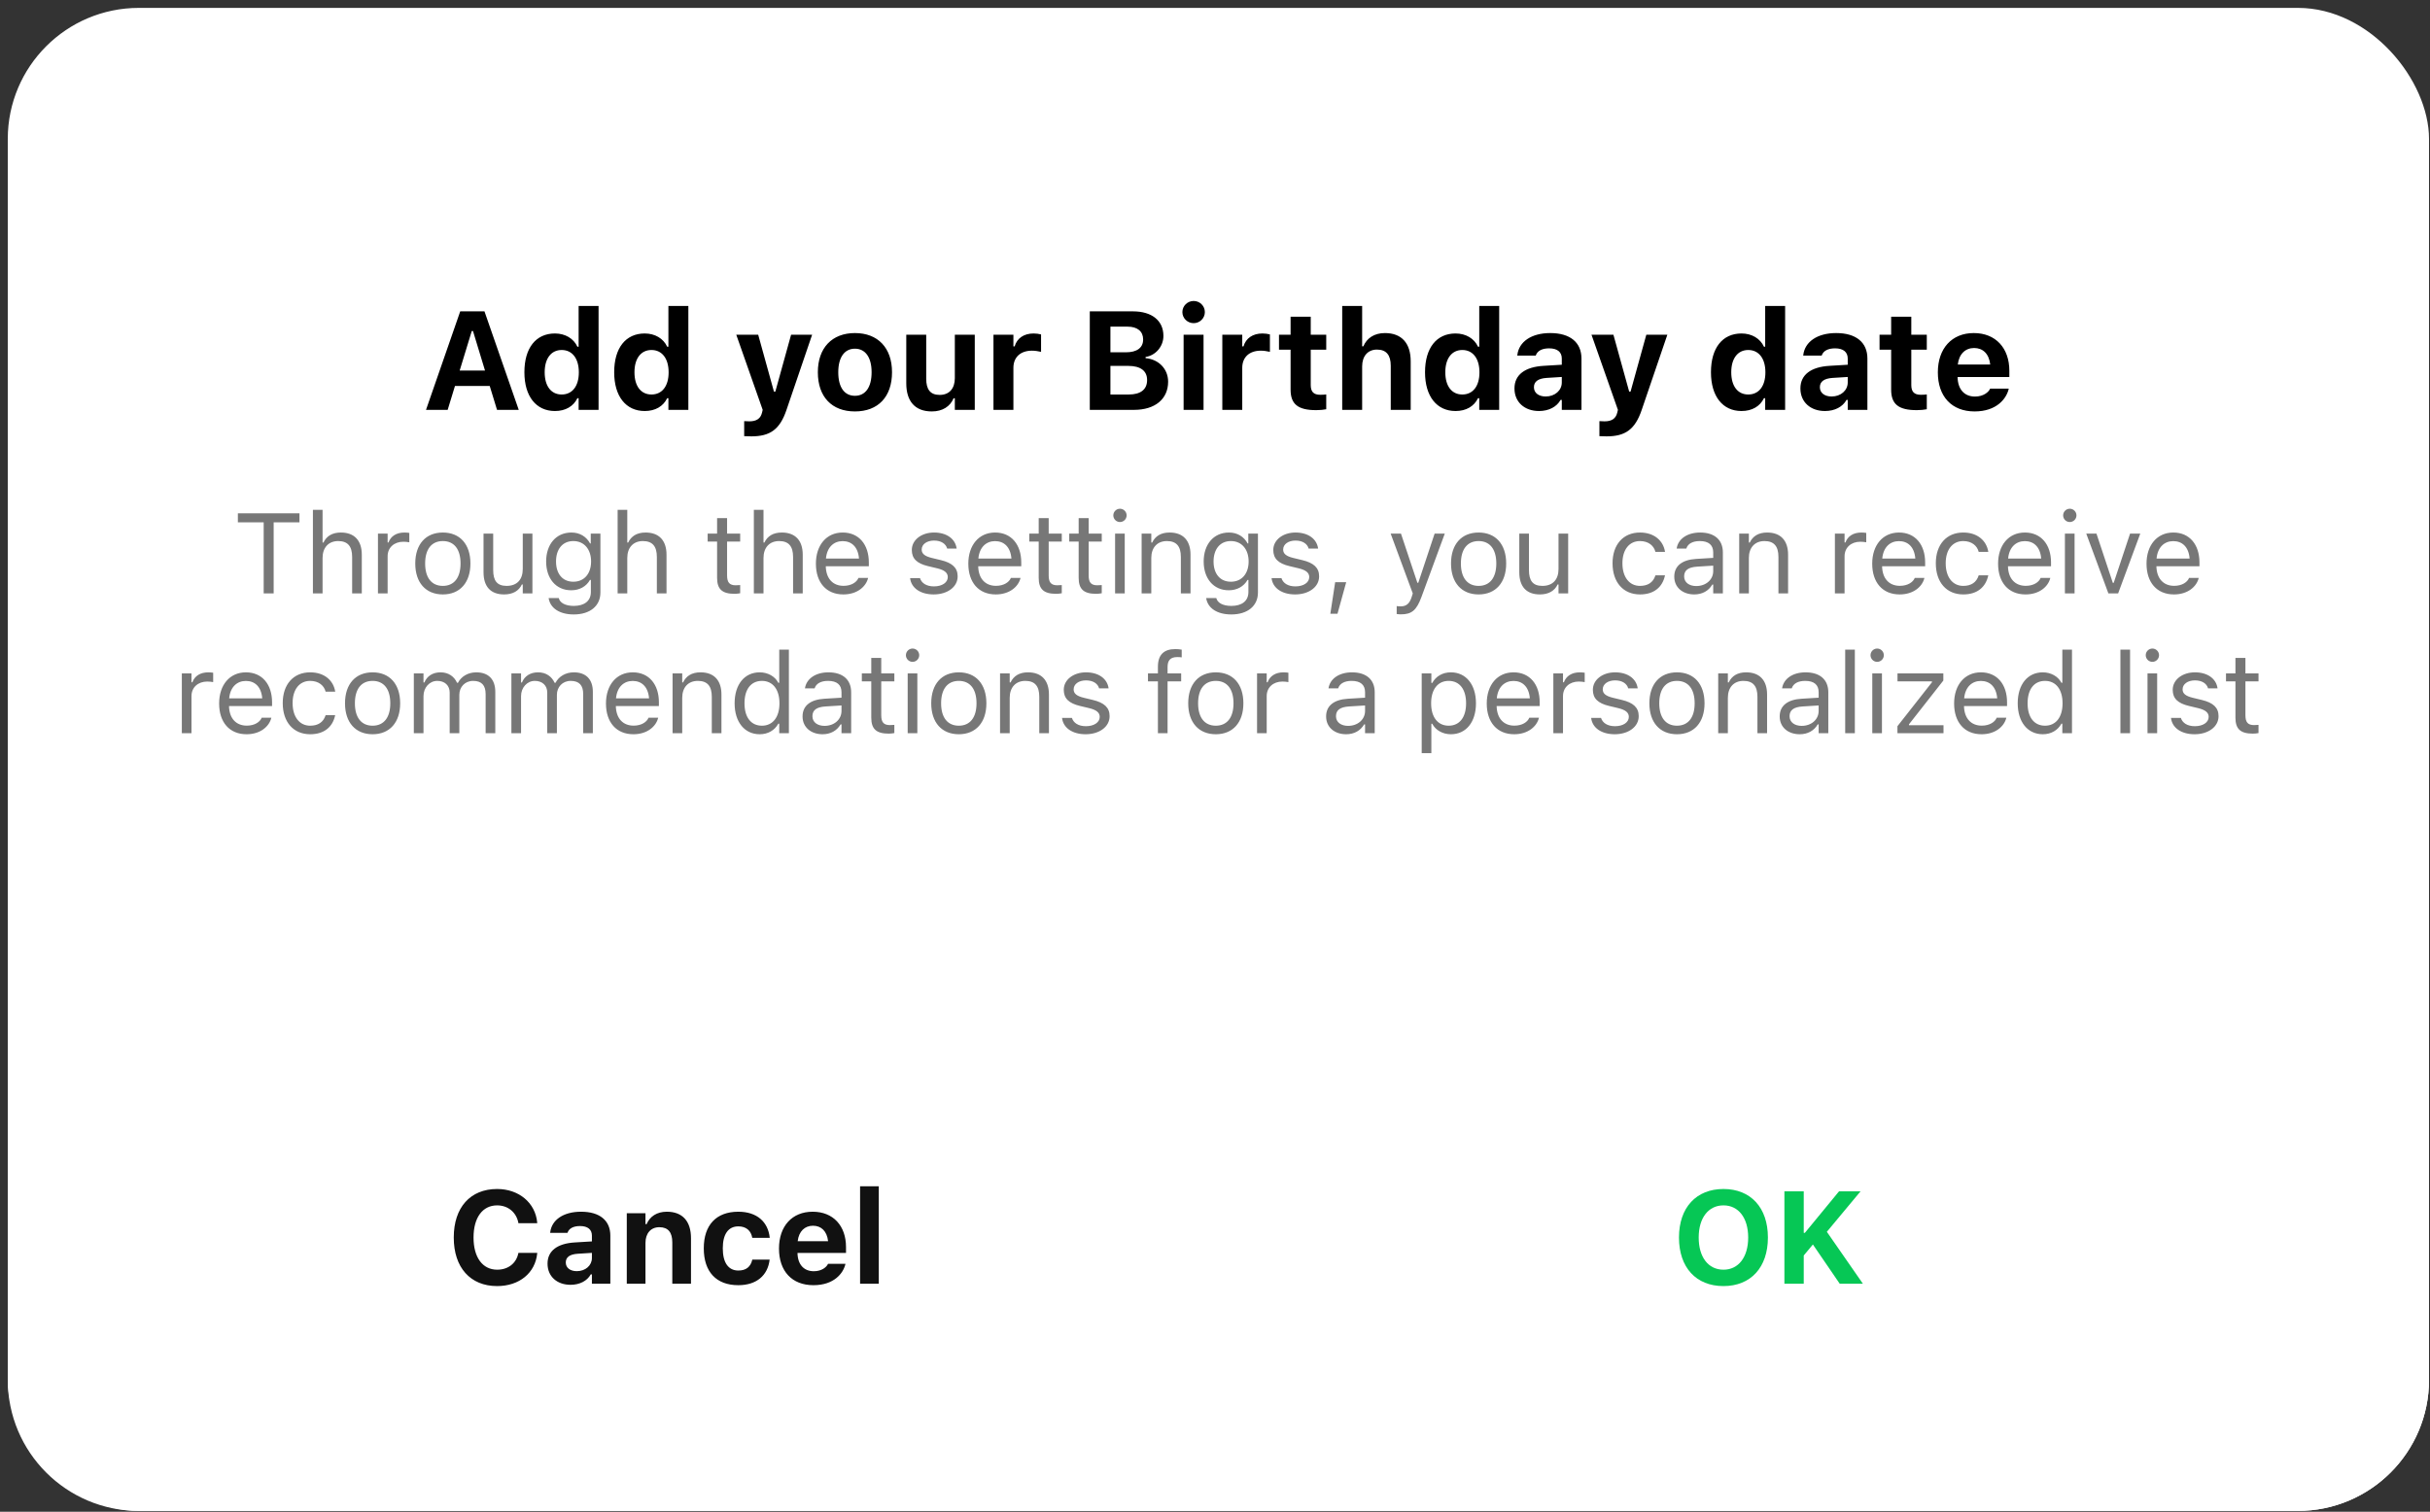 <svg width="278" height="173" viewBox="0 0 278 173" fill="none" xmlns="http://www.w3.org/2000/svg">
<rect x="0" y="0" width="278" height="173" fill="#333333" stroke="none"/>
<rect x="0.889" y="0.903" width="277" height="172" rx="15" fill="white"/>
<path d="M0.889 132.903H277.889V157.903C277.889 166.188 271.173 172.903 262.889 172.903H15.889C7.604 172.903 0.889 166.188 0.889 157.903V132.903Z" fill="white"/>
<path d="M56.871 147.174C59.419 147.174 61.229 145.666 61.456 143.454L61.463 143.373H59.31L59.295 143.432C59.061 144.56 58.145 145.299 56.878 145.299C55.208 145.299 54.175 143.893 54.175 141.623V141.608C54.175 139.337 55.208 137.938 56.871 137.938C58.13 137.938 59.075 138.744 59.302 139.931V139.982H61.456V139.894C61.251 137.66 59.376 136.063 56.871 136.063C53.802 136.063 51.912 138.18 51.912 141.608V141.623C51.912 145.05 53.809 147.174 56.871 147.174ZM65.27 147.028C66.324 147.028 67.174 146.581 67.584 145.834H67.716V146.903H69.825V141.396C69.825 139.674 68.617 138.664 66.478 138.664C64.449 138.664 63.116 139.601 62.948 141.015L62.941 141.081H64.918L64.933 141.051C65.101 140.575 65.592 140.304 66.361 140.304C67.24 140.304 67.716 140.7 67.716 141.396V142.062L65.768 142.179C63.761 142.296 62.64 143.146 62.64 144.596V144.611C62.64 146.076 63.732 147.028 65.27 147.028ZM64.728 144.479V144.464C64.728 143.878 65.174 143.534 66.09 143.476L67.716 143.373V143.966C67.716 144.816 66.976 145.468 65.987 145.468C65.248 145.468 64.728 145.094 64.728 144.479ZM71.706 146.903H73.844V142.238C73.844 141.146 74.445 140.436 75.434 140.436C76.445 140.436 76.913 141.037 76.913 142.172V146.903H79.052V141.688C79.052 139.762 78.085 138.664 76.291 138.664C75.141 138.664 74.343 139.213 73.976 140.084H73.844V138.839H71.706V146.903ZM84.463 147.072C86.565 147.072 87.825 145.944 88.044 144.186L88.052 144.142H86.074L86.059 144.171C85.869 144.977 85.349 145.395 84.47 145.395C83.327 145.395 82.69 144.494 82.69 142.86V142.846C82.69 141.234 83.32 140.341 84.47 140.341C85.385 140.341 85.92 140.854 86.059 141.637L86.067 141.652H88.059V141.63C87.868 139.828 86.601 138.664 84.463 138.664C81.936 138.664 80.515 140.194 80.515 142.846V142.86C80.515 145.541 81.943 147.072 84.463 147.072ZM93.059 147.072C95.418 147.072 96.458 145.709 96.707 144.699L96.722 144.625H94.729L94.707 144.669C94.561 144.977 94.041 145.475 93.103 145.475C91.968 145.475 91.258 144.706 91.236 143.38H96.787V142.714C96.787 140.275 95.323 138.664 92.972 138.664C90.621 138.664 89.119 140.312 89.119 142.875V142.882C89.119 145.468 90.606 147.072 93.059 147.072ZM93.008 140.268C93.938 140.268 94.605 140.868 94.737 142.04H91.258C91.389 140.897 92.078 140.268 93.008 140.268ZM98.397 146.903H100.536V135.756H98.397V146.903Z" fill="#111111"/>
<path d="M197.171 147.174C200.291 147.174 202.254 145.036 202.254 141.623V141.608C202.254 138.195 200.284 136.063 197.171 136.063C194.058 136.063 192.081 138.188 192.081 141.608V141.623C192.081 145.036 194.029 147.174 197.171 147.174ZM197.171 145.299C195.428 145.299 194.337 143.856 194.337 141.623V141.608C194.337 139.367 195.45 137.938 197.171 137.938C198.885 137.938 199.998 139.367 199.998 141.608V141.623C199.998 143.856 198.892 145.299 197.171 145.299ZM204.142 146.903H206.354V143.673L207.401 142.414L210.47 146.903H213.121L208.998 140.963L212.85 136.334H210.389L206.486 141.081H206.354V136.334H204.142V146.903Z" fill="#06C755"/>
<path d="M48.737 46.903H51.214L52.05 44.169H56.026L56.862 46.903H59.346L55.425 35.63H52.651L48.737 46.903ZM53.971 37.88H54.112L55.487 42.403H52.589L53.971 37.88ZM63.486 47.036C64.697 47.036 65.611 46.497 66.056 45.567H66.197V46.903H68.478V35.013H66.197V39.677H66.056C65.626 38.739 64.665 38.161 63.486 38.161C61.306 38.161 59.993 39.825 59.993 42.591V42.606C59.993 45.356 61.337 47.036 63.486 47.036ZM64.259 45.145C63.056 45.145 62.314 44.192 62.314 42.606V42.591C62.314 41.02 63.056 40.052 64.259 40.052C65.462 40.052 66.22 41.02 66.22 42.599V42.614C66.22 44.192 65.47 45.145 64.259 45.145ZM73.757 47.036C74.968 47.036 75.882 46.497 76.328 45.567H76.468V46.903H78.75V35.013H76.468V39.677H76.328C75.898 38.739 74.937 38.161 73.757 38.161C71.578 38.161 70.265 39.825 70.265 42.591V42.606C70.265 45.356 71.609 47.036 73.757 47.036ZM74.531 45.145C73.328 45.145 72.585 44.192 72.585 42.606V42.591C72.585 41.02 73.328 40.052 74.531 40.052C75.734 40.052 76.492 41.02 76.492 42.599V42.614C76.492 44.192 75.742 45.145 74.531 45.145ZM85.957 49.935C88.082 49.935 89.215 49.169 89.981 46.895L92.91 38.302H90.504L88.7 44.817H88.543L86.739 38.302H84.231L87.254 46.903L87.176 47.231C87.012 47.903 86.543 48.216 85.731 48.216C85.52 48.216 85.293 48.208 85.137 48.192V49.911C85.403 49.927 85.692 49.935 85.957 49.935ZM97.807 47.083C100.456 47.083 102.05 45.411 102.05 42.606V42.591C102.05 39.81 100.432 38.114 97.807 38.114C95.182 38.114 93.565 39.817 93.565 42.591V42.606C93.565 45.403 95.159 47.083 97.807 47.083ZM97.807 45.294C96.589 45.294 95.901 44.302 95.901 42.606V42.591C95.901 40.911 96.597 39.903 97.807 39.903C99.01 39.903 99.714 40.911 99.714 42.591V42.606C99.714 44.302 99.018 45.294 97.807 45.294ZM106.603 47.083C107.829 47.083 108.704 46.513 109.095 45.575H109.236V46.903H111.517V38.302H109.236V43.27C109.236 44.435 108.626 45.192 107.501 45.192C106.423 45.192 105.962 44.56 105.962 43.341V38.302H103.681V43.864C103.681 45.911 104.673 47.083 106.603 47.083ZM113.656 46.903H115.937V42.091C115.937 40.872 116.757 40.13 118.054 40.13C118.406 40.13 118.757 40.185 119.101 40.263V38.27C118.875 38.208 118.554 38.161 118.25 38.161C117.132 38.161 116.351 38.708 116.078 39.638H115.937V38.302H113.656V46.903ZM124.676 46.903H129.739C132.145 46.903 133.637 45.661 133.637 43.685V43.669C133.637 42.224 132.551 41.106 131.059 40.989V40.849C132.215 40.677 133.098 39.638 133.098 38.45V38.435C133.098 36.7 131.793 35.63 129.606 35.63H124.676V46.903ZM129.004 37.38C130.129 37.38 130.778 37.927 130.778 38.841V38.856C130.778 39.786 130.082 40.317 128.809 40.317H127.036V37.38H129.004ZM129.082 41.872C130.473 41.872 131.231 42.435 131.231 43.481V43.497C131.231 44.567 130.496 45.145 129.137 45.145H127.036V41.872H129.082ZM136.557 36.981C137.261 36.981 137.839 36.419 137.839 35.716C137.839 35.005 137.261 34.442 136.557 34.442C135.854 34.442 135.268 35.005 135.268 35.716C135.268 36.419 135.854 36.981 136.557 36.981ZM135.409 46.903H137.69V38.302H135.409V46.903ZM139.837 46.903H142.118V42.091C142.118 40.872 142.939 40.13 144.236 40.13C144.587 40.13 144.939 40.185 145.282 40.263V38.27C145.056 38.208 144.736 38.161 144.431 38.161C143.314 38.161 142.532 38.708 142.259 39.638H142.118V38.302H139.837V46.903ZM150.586 46.935C151.023 46.935 151.445 46.888 151.726 46.833V45.138C151.507 45.161 151.351 45.177 151.054 45.177C150.281 45.177 149.953 44.833 149.953 44.06V40.02H151.726V38.302H149.953V36.247H147.648V38.302H146.32V40.02H147.648V44.583C147.648 46.255 148.492 46.935 150.586 46.935ZM153.553 46.903H155.834V41.927C155.834 40.763 156.475 40.005 157.529 40.005C158.607 40.005 159.107 40.645 159.107 41.856V46.903H161.389V41.341C161.389 39.286 160.357 38.114 158.443 38.114C157.217 38.114 156.365 38.7 155.975 39.63H155.834V35.013H153.553V46.903ZM166.52 47.036C167.731 47.036 168.645 46.497 169.09 45.567H169.231V46.903H171.512V35.013H169.231V39.677H169.09C168.661 38.739 167.7 38.161 166.52 38.161C164.34 38.161 163.028 39.825 163.028 42.591V42.606C163.028 45.356 164.371 47.036 166.52 47.036ZM167.293 45.145C166.09 45.145 165.348 44.192 165.348 42.606V42.591C165.348 41.02 166.09 40.052 167.293 40.052C168.496 40.052 169.254 41.02 169.254 42.599V42.614C169.254 44.192 168.504 45.145 167.293 45.145ZM176.065 47.036C177.19 47.036 178.096 46.56 178.534 45.763H178.675V46.903H180.925V41.028C180.925 39.192 179.636 38.114 177.354 38.114C175.19 38.114 173.768 39.114 173.589 40.622L173.581 40.692H175.69L175.706 40.661C175.886 40.153 176.409 39.864 177.229 39.864C178.167 39.864 178.675 40.286 178.675 41.028V41.739L176.596 41.864C174.456 41.989 173.261 42.895 173.261 44.442V44.458C173.261 46.02 174.425 47.036 176.065 47.036ZM175.487 44.317V44.302C175.487 43.677 175.964 43.31 176.94 43.247L178.675 43.138V43.77C178.675 44.677 177.886 45.372 176.831 45.372C176.042 45.372 175.487 44.974 175.487 44.317ZM183.798 49.935C185.923 49.935 187.056 49.169 187.821 46.895L190.751 38.302H188.345L186.54 44.817H186.384L184.579 38.302H182.071L185.095 46.903L185.017 47.231C184.853 47.903 184.384 48.216 183.571 48.216C183.361 48.216 183.134 48.208 182.978 48.192V49.911C183.243 49.927 183.532 49.935 183.798 49.935ZM199.232 47.036C200.443 47.036 201.357 46.497 201.803 45.567H201.943V46.903H204.225V35.013H201.943V39.677H201.803C201.373 38.739 200.412 38.161 199.232 38.161C197.053 38.161 195.74 39.825 195.74 42.591V42.606C195.74 45.356 197.084 47.036 199.232 47.036ZM200.006 45.145C198.803 45.145 198.061 44.192 198.061 42.606V42.591C198.061 41.02 198.803 40.052 200.006 40.052C201.209 40.052 201.967 41.02 201.967 42.599V42.614C201.967 44.192 201.217 45.145 200.006 45.145ZM208.778 47.036C209.903 47.036 210.809 46.56 211.246 45.763H211.387V46.903H213.637V41.028C213.637 39.192 212.348 38.114 210.067 38.114C207.903 38.114 206.481 39.114 206.301 40.622L206.293 40.692H208.403L208.418 40.661C208.598 40.153 209.121 39.864 209.942 39.864C210.879 39.864 211.387 40.286 211.387 41.028V41.739L209.309 41.864C207.168 41.989 205.973 42.895 205.973 44.442V44.458C205.973 46.02 207.137 47.036 208.778 47.036ZM208.2 44.317V44.302C208.2 43.677 208.676 43.31 209.653 43.247L211.387 43.138V43.77C211.387 44.677 210.598 45.372 209.543 45.372C208.754 45.372 208.2 44.974 208.2 44.317ZM219.292 46.935C219.729 46.935 220.151 46.888 220.432 46.833V45.138C220.214 45.161 220.057 45.177 219.761 45.177C218.987 45.177 218.659 44.833 218.659 44.06V40.02H220.432V38.302H218.659V36.247H216.354V38.302H215.026V40.02H216.354V44.583C216.354 46.255 217.198 46.935 219.292 46.935ZM225.9 47.083C228.415 47.083 229.525 45.63 229.79 44.552L229.806 44.474H227.681L227.657 44.52C227.501 44.849 226.946 45.38 225.946 45.38C224.736 45.38 223.978 44.56 223.954 43.145H229.876V42.435C229.876 39.833 228.314 38.114 225.806 38.114C223.298 38.114 221.696 39.872 221.696 42.606V42.614C221.696 45.372 223.282 47.083 225.9 47.083ZM225.845 39.825C226.837 39.825 227.548 40.466 227.689 41.716H223.978C224.118 40.497 224.853 39.825 225.845 39.825Z" fill="black"/>
<path d="M30.166 67.903H31.308V59.772H34.26V58.744H27.214V59.772H30.166V67.903ZM35.798 67.903H36.903V63.853C36.903 62.654 37.595 61.917 38.687 61.917C39.778 61.917 40.286 62.508 40.286 63.739V67.903H41.391V63.473C41.391 61.848 40.534 60.94 38.998 60.94C37.988 60.94 37.347 61.365 37.004 62.089H36.903V58.344H35.798V67.903ZM43.24 67.903H44.345V63.663C44.345 62.66 45.094 61.994 46.147 61.994C46.389 61.994 46.598 62.019 46.827 62.057V60.984C46.719 60.965 46.484 60.94 46.274 60.94C45.348 60.94 44.706 61.359 44.446 62.076H44.345V61.06H43.24V67.903ZM50.663 68.024C52.612 68.024 53.818 66.678 53.818 64.488V64.476C53.818 62.279 52.612 60.94 50.663 60.94C48.714 60.94 47.508 62.279 47.508 64.476V64.488C47.508 66.678 48.714 68.024 50.663 68.024ZM50.663 67.046C49.368 67.046 48.638 66.101 48.638 64.488V64.476C48.638 62.857 49.368 61.917 50.663 61.917C51.958 61.917 52.688 62.857 52.688 64.476V64.488C52.688 66.101 51.958 67.046 50.663 67.046ZM57.673 68.024C58.676 68.024 59.368 67.611 59.704 66.881H59.806V67.903H60.91V61.06H59.806V65.11C59.806 66.31 59.165 67.046 57.959 67.046C56.867 67.046 56.423 66.456 56.423 65.225V61.06H55.318V65.491C55.318 67.11 56.118 68.024 57.673 68.024ZM65.642 70.315C67.508 70.315 68.689 69.338 68.689 67.808V61.06H67.584V62.19H67.508C67.089 61.416 66.34 60.94 65.375 60.94C63.585 60.94 62.481 62.33 62.481 64.247V64.26C62.481 66.177 63.579 67.548 65.35 67.548C66.289 67.548 67.064 67.123 67.495 66.367H67.597V67.751C67.597 68.76 66.867 69.338 65.642 69.338C64.658 69.338 64.048 68.97 63.928 68.449L63.922 68.443H62.779L62.766 68.449C62.938 69.573 63.991 70.315 65.642 70.315ZM65.591 66.57C64.321 66.57 63.611 65.618 63.611 64.26V64.247C63.611 62.889 64.321 61.917 65.591 61.917C66.854 61.917 67.622 62.889 67.622 64.247V64.26C67.622 65.618 66.861 66.57 65.591 66.57ZM70.659 67.903H71.763V63.853C71.763 62.654 72.455 61.917 73.547 61.917C74.639 61.917 75.147 62.508 75.147 63.739V67.903H76.251V63.473C76.251 61.848 75.394 60.94 73.858 60.94C72.849 60.94 72.207 61.365 71.865 62.089H71.763V58.344H70.659V67.903ZM84.038 67.954C84.254 67.954 84.463 67.929 84.679 67.891V66.951C84.476 66.97 84.368 66.977 84.171 66.977C83.46 66.977 83.181 66.653 83.181 65.847V61.975H84.679V61.06H83.181V59.29H82.038V61.06H80.959V61.975H82.038V66.126C82.038 67.434 82.629 67.954 84.038 67.954ZM86.243 67.903H87.347V63.853C87.347 62.654 88.039 61.917 89.131 61.917C90.223 61.917 90.731 62.508 90.731 63.739V67.903H91.835V63.473C91.835 61.848 90.978 60.94 89.442 60.94C88.433 60.94 87.792 61.365 87.449 62.089H87.347V58.344H86.243V67.903ZM96.478 68.024C98.09 68.024 99.067 67.11 99.302 66.183L99.315 66.132H98.21L98.185 66.189C98.001 66.602 97.43 67.04 96.503 67.04C95.284 67.04 94.504 66.215 94.472 64.799H99.398V64.368C99.398 62.324 98.268 60.94 96.408 60.94C94.548 60.94 93.342 62.387 93.342 64.501V64.507C93.342 66.653 94.523 68.024 96.478 68.024ZM96.401 61.924C97.411 61.924 98.16 62.565 98.274 63.917H94.491C94.611 62.616 95.386 61.924 96.401 61.924ZM106.816 68.024C108.371 68.024 109.558 67.18 109.558 65.961V65.948C109.558 64.971 108.936 64.412 107.648 64.101L106.594 63.847C105.788 63.65 105.445 63.358 105.445 62.895V62.882C105.445 62.279 106.042 61.86 106.854 61.86C107.68 61.86 108.213 62.235 108.359 62.774H109.444C109.292 61.657 108.295 60.94 106.861 60.94C105.407 60.94 104.315 61.797 104.315 62.933V62.94C104.315 63.923 104.893 64.482 106.175 64.787L107.235 65.04C108.079 65.244 108.429 65.567 108.429 66.031V66.043C108.429 66.665 107.775 67.103 106.854 67.103C105.978 67.103 105.433 66.729 105.248 66.158H104.119C104.246 67.288 105.293 68.024 106.816 68.024ZM113.915 68.024C115.528 68.024 116.505 67.11 116.74 66.183L116.753 66.132H115.648L115.623 66.189C115.439 66.602 114.867 67.04 113.941 67.04C112.722 67.04 111.941 66.215 111.909 64.799H116.835V64.368C116.835 62.324 115.705 60.94 113.846 60.94C111.986 60.94 110.78 62.387 110.78 64.501V64.507C110.78 66.653 111.96 68.024 113.915 68.024ZM113.839 61.924C114.848 61.924 115.597 62.565 115.712 63.917H111.929C112.049 62.616 112.824 61.924 113.839 61.924ZM120.83 67.954C121.046 67.954 121.256 67.929 121.471 67.891V66.951C121.268 66.97 121.16 66.977 120.964 66.977C120.253 66.977 119.973 66.653 119.973 65.847V61.975H121.471V61.06H119.973V59.29H118.831V61.06H117.752V61.975H118.831V66.126C118.831 67.434 119.421 67.954 120.83 67.954ZM125.403 67.954C125.619 67.954 125.828 67.929 126.044 67.891V66.951C125.841 66.97 125.733 66.977 125.536 66.977C124.825 66.977 124.546 66.653 124.546 65.847V61.975H126.044V61.06H124.546V59.29H123.403V61.06H122.324V61.975H123.403V66.126C123.403 67.434 123.994 67.954 125.403 67.954ZM128.128 59.74C128.547 59.74 128.89 59.398 128.89 58.978C128.89 58.56 128.547 58.217 128.128 58.217C127.709 58.217 127.367 58.56 127.367 58.978C127.367 59.398 127.709 59.74 128.128 59.74ZM127.57 67.903H128.674V61.06H127.57V67.903ZM130.606 67.903H131.711V63.853C131.711 62.654 132.403 61.917 133.495 61.917C134.586 61.917 135.094 62.508 135.094 63.739V67.903H136.199V63.473C136.199 61.848 135.342 60.94 133.806 60.94C132.796 60.94 132.155 61.365 131.812 62.089H131.711V61.06H130.606V67.903ZM140.867 70.315C142.733 70.315 143.913 69.338 143.913 67.808V61.06H142.809V62.19H142.733C142.314 61.416 141.565 60.94 140.6 60.94C138.81 60.94 137.705 62.33 137.705 64.247V64.26C137.705 66.177 138.804 67.548 140.575 67.548C141.514 67.548 142.288 67.123 142.72 66.367H142.822V67.751C142.822 68.76 142.092 69.338 140.867 69.338C139.883 69.338 139.273 68.97 139.153 68.449L139.146 68.443H138.004L137.991 68.449C138.162 69.573 139.216 70.315 140.867 70.315ZM140.816 66.57C139.546 66.57 138.835 65.618 138.835 64.26V64.247C138.835 62.889 139.546 61.917 140.816 61.917C142.079 61.917 142.847 62.889 142.847 64.247V64.26C142.847 65.618 142.085 66.57 140.816 66.57ZM148.169 68.024C149.724 68.024 150.911 67.18 150.911 65.961V65.948C150.911 64.971 150.289 64.412 149 64.101L147.946 63.847C147.14 63.65 146.798 63.358 146.798 62.895V62.882C146.798 62.279 147.394 61.86 148.207 61.86C149.032 61.86 149.565 62.235 149.711 62.774H150.797C150.644 61.657 149.648 60.94 148.213 60.94C146.759 60.94 145.668 61.797 145.668 62.933V62.94C145.668 63.923 146.245 64.482 147.528 64.787L148.588 65.04C149.432 65.244 149.781 65.567 149.781 66.031V66.043C149.781 66.665 149.127 67.103 148.207 67.103C147.331 67.103 146.785 66.729 146.601 66.158H145.471C145.598 67.288 146.645 68.024 148.169 68.024ZM152.195 70.233H153.014L154.011 66.621H152.748L152.195 70.233ZM160.274 70.303C161.487 70.303 162.052 69.858 162.617 68.322L165.289 61.06H164.127L162.255 66.691H162.153L160.274 61.06H159.094L161.626 67.91L161.499 68.316C161.252 69.103 160.871 69.389 160.243 69.389C160.09 69.389 159.919 69.382 159.786 69.357V70.265C159.938 70.29 160.128 70.303 160.274 70.303ZM169.157 68.024C171.106 68.024 172.312 66.678 172.312 64.488V64.476C172.312 62.279 171.106 60.94 169.157 60.94C167.208 60.94 166.002 62.279 166.002 64.476V64.488C166.002 66.678 167.208 68.024 169.157 68.024ZM169.157 67.046C167.862 67.046 167.132 66.101 167.132 64.488V64.476C167.132 62.857 167.862 61.917 169.157 61.917C170.452 61.917 171.182 62.857 171.182 64.476V64.488C171.182 66.101 170.452 67.046 169.157 67.046ZM176.167 68.024C177.17 68.024 177.862 67.611 178.198 66.881H178.3V67.903H179.404V61.06H178.3V65.11C178.3 66.31 177.659 67.046 176.453 67.046C175.361 67.046 174.917 66.456 174.917 65.225V61.06H173.812V65.491C173.812 67.11 174.612 68.024 176.167 68.024ZM187.623 68.024C189.267 68.024 190.188 67.142 190.467 65.904L190.479 65.834L189.388 65.84L189.375 65.878C189.121 66.64 188.537 67.046 187.617 67.046C186.398 67.046 185.611 66.037 185.611 64.463V64.45C185.611 62.908 186.385 61.917 187.617 61.917C188.601 61.917 189.21 62.463 189.381 63.136L189.388 63.155H190.486L190.479 63.117C190.276 61.898 189.28 60.94 187.617 60.94C185.7 60.94 184.481 62.324 184.481 64.45V64.463C184.481 66.634 185.706 68.024 187.623 68.024ZM193.827 68.024C194.747 68.024 195.465 67.624 195.896 66.894H195.998V67.903H197.102V63.219C197.102 61.797 196.169 60.94 194.5 60.94C193.04 60.94 191.999 61.664 191.821 62.736L191.815 62.774H192.919L192.926 62.755C193.103 62.222 193.643 61.917 194.462 61.917C195.484 61.917 195.998 62.374 195.998 63.219V63.841L194.037 63.961C192.443 64.057 191.542 64.761 191.542 65.98V65.993C191.542 67.237 192.526 68.024 193.827 68.024ZM192.672 65.967V65.955C192.672 65.275 193.129 64.907 194.17 64.844L195.998 64.73V65.352C195.998 66.329 195.179 67.065 194.056 67.065C193.262 67.065 192.672 66.659 192.672 65.967ZM198.971 67.903H200.076V63.853C200.076 62.654 200.767 61.917 201.859 61.917C202.951 61.917 203.459 62.508 203.459 63.739V67.903H204.563V63.473C204.563 61.848 203.706 60.94 202.17 60.94C201.161 60.94 200.52 61.365 200.177 62.089H200.076V61.06H198.971V67.903ZM209.919 67.903H211.024V63.663C211.024 62.66 211.773 61.994 212.826 61.994C213.067 61.994 213.277 62.019 213.505 62.057V60.984C213.398 60.965 213.163 60.94 212.953 60.94C212.026 60.94 211.385 61.359 211.125 62.076H211.024V61.06H209.919V67.903ZM217.323 68.024C218.935 68.024 219.913 67.11 220.147 66.183L220.16 66.132H219.056L219.03 66.189C218.846 66.602 218.275 67.04 217.348 67.04C216.129 67.04 215.349 66.215 215.317 64.799H220.243V64.368C220.243 62.324 219.113 60.94 217.253 60.94C215.393 60.94 214.187 62.387 214.187 64.501V64.507C214.187 66.653 215.368 68.024 217.323 68.024ZM217.247 61.924C218.256 61.924 219.005 62.565 219.119 63.917H215.336C215.457 62.616 216.231 61.924 217.247 61.924ZM224.606 68.024C226.25 68.024 227.17 67.142 227.45 65.904L227.462 65.834L226.371 65.84L226.358 65.878C226.104 66.64 225.52 67.046 224.6 67.046C223.381 67.046 222.594 66.037 222.594 64.463V64.45C222.594 62.908 223.368 61.917 224.6 61.917C225.583 61.917 226.193 62.463 226.364 63.136L226.371 63.155H227.469L227.462 63.117C227.259 61.898 226.263 60.94 224.6 60.94C222.683 60.94 221.464 62.324 221.464 64.45V64.463C221.464 66.634 222.689 68.024 224.606 68.024ZM231.724 68.024C233.336 68.024 234.314 67.11 234.549 66.183L234.561 66.132H233.457L233.431 66.189C233.247 66.602 232.676 67.04 231.749 67.04C230.531 67.04 229.75 66.215 229.718 64.799H234.644V64.368C234.644 62.324 233.514 60.94 231.654 60.94C229.794 60.94 228.588 62.387 228.588 64.501V64.507C228.588 66.653 229.769 68.024 231.724 68.024ZM231.648 61.924C232.657 61.924 233.406 62.565 233.52 63.917H229.737C229.858 62.616 230.632 61.924 231.648 61.924ZM236.792 59.74C237.211 59.74 237.553 59.398 237.553 58.978C237.553 58.56 237.211 58.217 236.792 58.217C236.373 58.217 236.03 58.56 236.03 58.978C236.03 59.398 236.373 59.74 236.792 59.74ZM236.233 67.903H237.338V61.06H236.233V67.903ZM241.206 67.903H242.323L244.856 61.06H243.688L241.815 66.697H241.713L239.841 61.06H238.673L241.206 67.903ZM248.705 68.024C250.317 68.024 251.294 67.11 251.529 66.183L251.542 66.132H250.438L250.412 66.189C250.228 66.602 249.657 67.04 248.73 67.04C247.511 67.04 246.73 66.215 246.699 64.799H251.625V64.368C251.625 62.324 250.495 60.94 248.635 60.94C246.775 60.94 245.569 62.387 245.569 64.501V64.507C245.569 66.653 246.75 68.024 248.705 68.024ZM248.628 61.924C249.638 61.924 250.387 62.565 250.501 63.917H246.718C246.838 62.616 247.613 61.924 248.628 61.924ZM20.802 83.903H21.906V79.663C21.906 78.66 22.655 77.994 23.709 77.994C23.95 77.994 24.16 78.019 24.388 78.057V76.984C24.28 76.965 24.045 76.94 23.836 76.94C22.909 76.94 22.268 77.359 22.008 78.076H21.906V77.061H20.802V83.903ZM28.205 84.024C29.818 84.024 30.795 83.11 31.03 82.183L31.043 82.132H29.938L29.913 82.189C29.729 82.602 29.157 83.04 28.231 83.04C27.012 83.04 26.231 82.215 26.2 80.799H31.125V80.368C31.125 78.324 29.995 76.94 28.136 76.94C26.276 76.94 25.07 78.387 25.07 80.501V80.507C25.07 82.653 26.25 84.024 28.205 84.024ZM28.129 77.924C29.139 77.924 29.887 78.565 30.002 79.917H26.219C26.339 78.616 27.114 77.924 28.129 77.924ZM35.489 84.024C37.133 84.024 38.053 83.142 38.332 81.904L38.345 81.834L37.253 81.84L37.24 81.878C36.986 82.64 36.403 83.046 35.482 83.046C34.263 83.046 33.476 82.037 33.476 80.463V80.45C33.476 78.908 34.251 77.918 35.482 77.918C36.466 77.918 37.075 78.463 37.247 79.136L37.253 79.155H38.351L38.345 79.117C38.142 77.898 37.145 76.94 35.482 76.94C33.565 76.94 32.346 78.324 32.346 80.45V80.463C32.346 82.634 33.572 84.024 35.489 84.024ZM42.626 84.024C44.574 84.024 45.78 82.678 45.78 80.488V80.476C45.78 78.279 44.574 76.94 42.626 76.94C40.677 76.94 39.471 78.279 39.471 80.476V80.488C39.471 82.678 40.677 84.024 42.626 84.024ZM42.626 83.046C41.331 83.046 40.601 82.101 40.601 80.488V80.476C40.601 78.857 41.331 77.918 42.626 77.918C43.92 77.918 44.651 78.857 44.651 80.476V80.488C44.651 82.101 43.92 83.046 42.626 83.046ZM47.344 83.903H48.449V79.663C48.449 78.698 49.128 77.918 50.023 77.918C50.886 77.918 51.445 78.444 51.445 79.257V83.903H52.549V79.504C52.549 78.635 53.178 77.918 54.13 77.918C55.095 77.918 55.558 78.419 55.558 79.428V83.903H56.663V79.174C56.663 77.74 55.882 76.94 54.485 76.94C53.54 76.94 52.759 77.416 52.391 78.14H52.289C51.972 77.429 51.324 76.94 50.398 76.94C49.502 76.94 48.855 77.365 48.55 78.102H48.449V77.061H47.344V83.903ZM58.506 83.903H59.61V79.663C59.61 78.698 60.289 77.918 61.184 77.918C62.048 77.918 62.606 78.444 62.606 79.257V83.903H63.711V79.504C63.711 78.635 64.339 77.918 65.291 77.918C66.256 77.918 66.72 78.419 66.72 79.428V83.903H67.824V79.174C67.824 77.74 67.043 76.94 65.647 76.94C64.701 76.94 63.92 77.416 63.552 78.14H63.451C63.133 77.429 62.486 76.94 61.559 76.94C60.664 76.94 60.017 77.365 59.712 78.102H59.61V77.061H58.506V83.903ZM72.46 84.024C74.073 84.024 75.05 83.11 75.285 82.183L75.298 82.132H74.193L74.168 82.189C73.984 82.602 73.412 83.04 72.486 83.04C71.267 83.04 70.486 82.215 70.454 80.799H75.38V80.368C75.38 78.324 74.25 76.94 72.39 76.94C70.531 76.94 69.325 78.387 69.325 80.501V80.507C69.325 82.653 70.505 84.024 72.46 84.024ZM72.384 77.924C73.393 77.924 74.142 78.565 74.257 79.917H70.473C70.594 78.616 71.368 77.924 72.384 77.924ZM76.944 83.903H78.049V79.853C78.049 78.654 78.74 77.918 79.832 77.918C80.924 77.918 81.432 78.508 81.432 79.739V83.903H82.536V79.473C82.536 77.848 81.679 76.94 80.143 76.94C79.134 76.94 78.493 77.365 78.15 78.089H78.049V77.061H76.944V83.903ZM86.912 84.024C87.864 84.024 88.626 83.573 89.045 82.811H89.147V83.903H90.251V74.344H89.147V78.14H89.045C88.671 77.41 87.852 76.94 86.912 76.94C85.173 76.94 84.043 78.33 84.043 80.476V80.488C84.043 82.621 85.179 84.024 86.912 84.024ZM87.166 83.046C85.916 83.046 85.173 82.082 85.173 80.488V80.476C85.173 78.882 85.916 77.918 87.166 77.918C88.41 77.918 89.172 78.895 89.172 80.476V80.488C89.172 82.069 88.41 83.046 87.166 83.046ZM94.1 84.024C95.02 84.024 95.738 83.624 96.169 82.894H96.271V83.903H97.376V79.219C97.376 77.797 96.442 76.94 94.773 76.94C93.313 76.94 92.272 77.664 92.094 78.736L92.088 78.774H93.192L93.199 78.755C93.376 78.222 93.916 77.918 94.735 77.918C95.757 77.918 96.271 78.374 96.271 79.219V79.841L94.31 79.961C92.716 80.057 91.815 80.761 91.815 81.98V81.993C91.815 83.237 92.799 84.024 94.1 84.024ZM92.945 81.967V81.955C92.945 81.275 93.402 80.907 94.443 80.844L96.271 80.73V81.352C96.271 82.329 95.452 83.065 94.329 83.065C93.535 83.065 92.945 82.659 92.945 81.967ZM101.675 83.954C101.891 83.954 102.1 83.929 102.316 83.891V82.951C102.113 82.97 102.005 82.977 101.808 82.977C101.098 82.977 100.818 82.653 100.818 81.847V77.975H102.316V77.061H100.818V75.29H99.676V77.061H98.597V77.975H99.676V82.126C99.676 83.434 100.266 83.954 101.675 83.954ZM104.401 75.74C104.82 75.74 105.162 75.397 105.162 74.978C105.162 74.56 104.82 74.217 104.401 74.217C103.982 74.217 103.639 74.56 103.639 74.978C103.639 75.397 103.982 75.74 104.401 75.74ZM103.842 83.903H104.947V77.061H103.842V83.903ZM109.691 84.024C111.639 84.024 112.845 82.678 112.845 80.488V80.476C112.845 78.279 111.639 76.94 109.691 76.94C107.742 76.94 106.536 78.279 106.536 80.476V80.488C106.536 82.678 107.742 84.024 109.691 84.024ZM109.691 83.046C108.396 83.046 107.666 82.101 107.666 80.488V80.476C107.666 78.857 108.396 77.918 109.691 77.918C110.986 77.918 111.716 78.857 111.716 80.476V80.488C111.716 82.101 110.986 83.046 109.691 83.046ZM114.409 83.903H115.514V79.853C115.514 78.654 116.206 77.918 117.297 77.918C118.389 77.918 118.897 78.508 118.897 79.739V83.903H120.002V79.473C120.002 77.848 119.145 76.94 117.608 76.94C116.599 76.94 115.958 77.365 115.615 78.089H115.514V77.061H114.409V83.903ZM124.2 84.024C125.755 84.024 126.942 83.18 126.942 81.961V81.948C126.942 80.971 126.32 80.412 125.031 80.101L123.978 79.847C123.171 79.65 122.829 79.358 122.829 78.895V78.882C122.829 78.279 123.425 77.86 124.238 77.86C125.063 77.86 125.596 78.235 125.742 78.774H126.828C126.675 77.657 125.679 76.94 124.244 76.94C122.791 76.94 121.699 77.797 121.699 78.933V78.939C121.699 79.923 122.276 80.482 123.559 80.787L124.619 81.04C125.463 81.244 125.812 81.567 125.812 82.031V82.043C125.812 82.665 125.158 83.103 124.238 83.103C123.362 83.103 122.816 82.729 122.632 82.158H121.502C121.629 83.288 122.676 84.024 124.2 84.024ZM132.469 83.903H133.574V77.975H135.129V77.061H133.574V76.331C133.574 75.582 133.891 75.194 134.678 75.194C134.875 75.194 135.059 75.201 135.192 75.226V74.344C134.964 74.299 134.722 74.28 134.456 74.28C133.155 74.28 132.469 74.934 132.469 76.299V77.061H131.333V77.975H132.469V83.903ZM139.092 84.024C141.041 84.024 142.247 82.678 142.247 80.488V80.476C142.247 78.279 141.041 76.94 139.092 76.94C137.143 76.94 135.937 78.279 135.937 80.476V80.488C135.937 82.678 137.143 84.024 139.092 84.024ZM139.092 83.046C137.797 83.046 137.067 82.101 137.067 80.488V80.476C137.067 78.857 137.797 77.918 139.092 77.918C140.387 77.918 141.117 78.857 141.117 80.476V80.488C141.117 82.101 140.387 83.046 139.092 83.046ZM143.811 83.903H144.915V79.663C144.915 78.66 145.664 77.994 146.718 77.994C146.959 77.994 147.169 78.019 147.397 78.057V76.984C147.289 76.965 147.054 76.94 146.845 76.94C145.918 76.94 145.277 77.359 145.017 78.076H144.915V77.061H143.811V83.903ZM153.997 84.024C154.917 84.024 155.635 83.624 156.066 82.894H156.168V83.903H157.272V79.219C157.272 77.797 156.339 76.94 154.67 76.94C153.21 76.94 152.169 77.664 151.991 78.736L151.985 78.774H153.089L153.096 78.755C153.273 78.222 153.813 77.918 154.632 77.918C155.654 77.918 156.168 78.374 156.168 79.219V79.841L154.206 79.961C152.613 80.057 151.712 80.761 151.712 81.98V81.993C151.712 83.237 152.696 84.024 153.997 84.024ZM152.842 81.967V81.955C152.842 81.275 153.299 80.907 154.34 80.844L156.168 80.73V81.352C156.168 82.329 155.349 83.065 154.225 83.065C153.432 83.065 152.842 82.659 152.842 81.967ZM162.647 86.189H163.752V82.824H163.853C164.228 83.554 165.047 84.024 165.986 84.024C167.725 84.024 168.855 82.634 168.855 80.488V80.476C168.855 78.343 167.719 76.94 165.986 76.94C165.034 76.94 164.272 77.391 163.853 78.152H163.752V77.061H162.647V86.189ZM165.732 83.046C164.488 83.046 163.726 82.069 163.726 80.488V80.476C163.726 78.895 164.488 77.918 165.732 77.918C166.983 77.918 167.725 78.882 167.725 80.476V80.488C167.725 82.082 166.983 83.046 165.732 83.046ZM173.225 84.024C174.837 84.024 175.815 83.11 176.049 82.183L176.062 82.132H174.958L174.932 82.189C174.748 82.602 174.177 83.04 173.25 83.04C172.031 83.04 171.251 82.215 171.219 80.799H176.145V80.368C176.145 78.324 175.015 76.94 173.155 76.94C171.295 76.94 170.089 78.387 170.089 80.501V80.507C170.089 82.653 171.27 84.024 173.225 84.024ZM173.149 77.924C174.158 77.924 174.907 78.565 175.021 79.917H171.238C171.358 78.616 172.133 77.924 173.149 77.924ZM177.708 83.903H178.813V79.663C178.813 78.66 179.562 77.994 180.616 77.994C180.857 77.994 181.066 78.019 181.295 78.057V76.984C181.187 76.965 180.952 76.94 180.743 76.94C179.816 76.94 179.175 77.359 178.915 78.076H178.813V77.061H177.708V83.903ZM184.731 84.024C186.287 84.024 187.474 83.18 187.474 81.961V81.948C187.474 80.971 186.851 80.412 185.563 80.101L184.509 79.847C183.703 79.65 183.36 79.358 183.36 78.895V78.882C183.36 78.279 183.957 77.86 184.769 77.86C185.595 77.86 186.128 78.235 186.274 78.774H187.359C187.207 77.657 186.21 76.94 184.776 76.94C183.322 76.94 182.23 77.797 182.23 78.933V78.939C182.23 79.923 182.808 80.482 184.09 80.787L185.15 81.04C185.995 81.244 186.344 81.567 186.344 82.031V82.043C186.344 82.665 185.69 83.103 184.769 83.103C183.893 83.103 183.348 82.729 183.163 82.158H182.034C182.161 83.288 183.208 84.024 184.731 84.024ZM191.849 84.024C193.798 84.024 195.004 82.678 195.004 80.488V80.476C195.004 78.279 193.798 76.94 191.849 76.94C189.901 76.94 188.695 78.279 188.695 80.476V80.488C188.695 82.678 189.901 84.024 191.849 84.024ZM191.849 83.046C190.555 83.046 189.825 82.101 189.825 80.488V80.476C189.825 78.857 190.555 77.918 191.849 77.918C193.144 77.918 193.874 78.857 193.874 80.476V80.488C193.874 82.101 193.144 83.046 191.849 83.046ZM196.568 83.903H197.673V79.853C197.673 78.654 198.364 77.918 199.456 77.918C200.548 77.918 201.056 78.508 201.056 79.739V83.903H202.16V79.473C202.16 77.848 201.303 76.94 199.767 76.94C198.758 76.94 198.117 77.365 197.774 78.089H197.673V77.061H196.568V83.903ZM205.889 84.024C206.809 84.024 207.526 83.624 207.958 82.894H208.06V83.903H209.164V79.219C209.164 77.797 208.231 76.94 206.562 76.94C205.102 76.94 204.061 77.664 203.883 78.736L203.877 78.774H204.981L204.987 78.755C205.165 78.222 205.705 77.918 206.524 77.918C207.546 77.918 208.06 78.374 208.06 79.219V79.841L206.098 79.961C204.505 80.057 203.604 80.761 203.604 81.98V81.993C203.604 83.237 204.587 84.024 205.889 84.024ZM204.733 81.967V81.955C204.733 81.275 205.191 80.907 206.232 80.844L208.06 80.73V81.352C208.06 82.329 207.241 83.065 206.117 83.065C205.324 83.065 204.733 82.659 204.733 81.967ZM211.096 83.903H212.201V74.344H211.096V83.903ZM214.755 75.74C215.174 75.74 215.517 75.397 215.517 74.978C215.517 74.56 215.174 74.217 214.755 74.217C214.336 74.217 213.993 74.56 213.993 74.978C213.993 75.397 214.336 75.74 214.755 75.74ZM214.196 83.903H215.301V77.061H214.196V83.903ZM217.074 83.903H222.343V82.989H218.394V82.888L222.324 77.879V77.061H217.08V77.975H221.022V78.076L217.074 83.103V83.903ZM226.693 84.024C228.305 84.024 229.283 83.11 229.518 82.183L229.53 82.132H228.426L228.401 82.189C228.216 82.602 227.645 83.04 226.718 83.04C225.5 83.04 224.719 82.215 224.687 80.799H229.613V80.368C229.613 78.324 228.483 76.94 226.623 76.94C224.763 76.94 223.557 78.387 223.557 80.501V80.507C223.557 82.653 224.738 84.024 226.693 84.024ZM226.617 77.924C227.626 77.924 228.375 78.565 228.489 79.917H224.706C224.827 78.616 225.601 77.924 226.617 77.924ZM233.703 84.024C234.655 84.024 235.417 83.573 235.836 82.811H235.938V83.903H237.042V74.344H235.938V78.14H235.836C235.462 77.41 234.643 76.94 233.703 76.94C231.964 76.94 230.834 78.33 230.834 80.476V80.488C230.834 82.621 231.97 84.024 233.703 84.024ZM233.957 83.046C232.707 83.046 231.964 82.082 231.964 80.488V80.476C231.964 78.882 232.707 77.918 233.957 77.918C235.201 77.918 235.963 78.895 235.963 80.476V80.488C235.963 82.069 235.201 83.046 233.957 83.046ZM242.582 83.903H243.686V74.344H242.582V83.903ZM246.241 75.74C246.659 75.74 247.002 75.397 247.002 74.978C247.002 74.56 246.659 74.217 246.241 74.217C245.822 74.217 245.479 74.56 245.479 74.978C245.479 75.397 245.822 75.74 246.241 75.74ZM245.682 83.903H246.786V77.061H245.682V83.903ZM251.067 84.024C252.622 84.024 253.809 83.18 253.809 81.961V81.948C253.809 80.971 253.187 80.412 251.899 80.101L250.845 79.847C250.039 79.65 249.696 79.358 249.696 78.895V78.882C249.696 78.279 250.293 77.86 251.105 77.86C251.93 77.86 252.464 78.235 252.61 78.774H253.695C253.543 77.657 252.546 76.94 251.112 76.94C249.658 76.94 248.566 77.797 248.566 78.933V78.939C248.566 79.923 249.144 80.482 250.426 80.787L251.486 81.04C252.33 81.244 252.679 81.567 252.679 82.031V82.043C252.679 82.665 252.026 83.103 251.105 83.103C250.229 83.103 249.683 82.729 249.499 82.158H248.369C248.496 83.288 249.544 84.024 251.067 84.024ZM257.741 83.954C257.957 83.954 258.166 83.929 258.382 83.891V82.951C258.179 82.97 258.071 82.977 257.874 82.977C257.163 82.977 256.884 82.653 256.884 81.847V77.975H258.382V77.061H256.884V75.29H255.741V77.061H254.662V77.975H255.741V82.126C255.741 83.434 256.332 83.954 257.741 83.954Z" fill="#777777"/>
</svg>